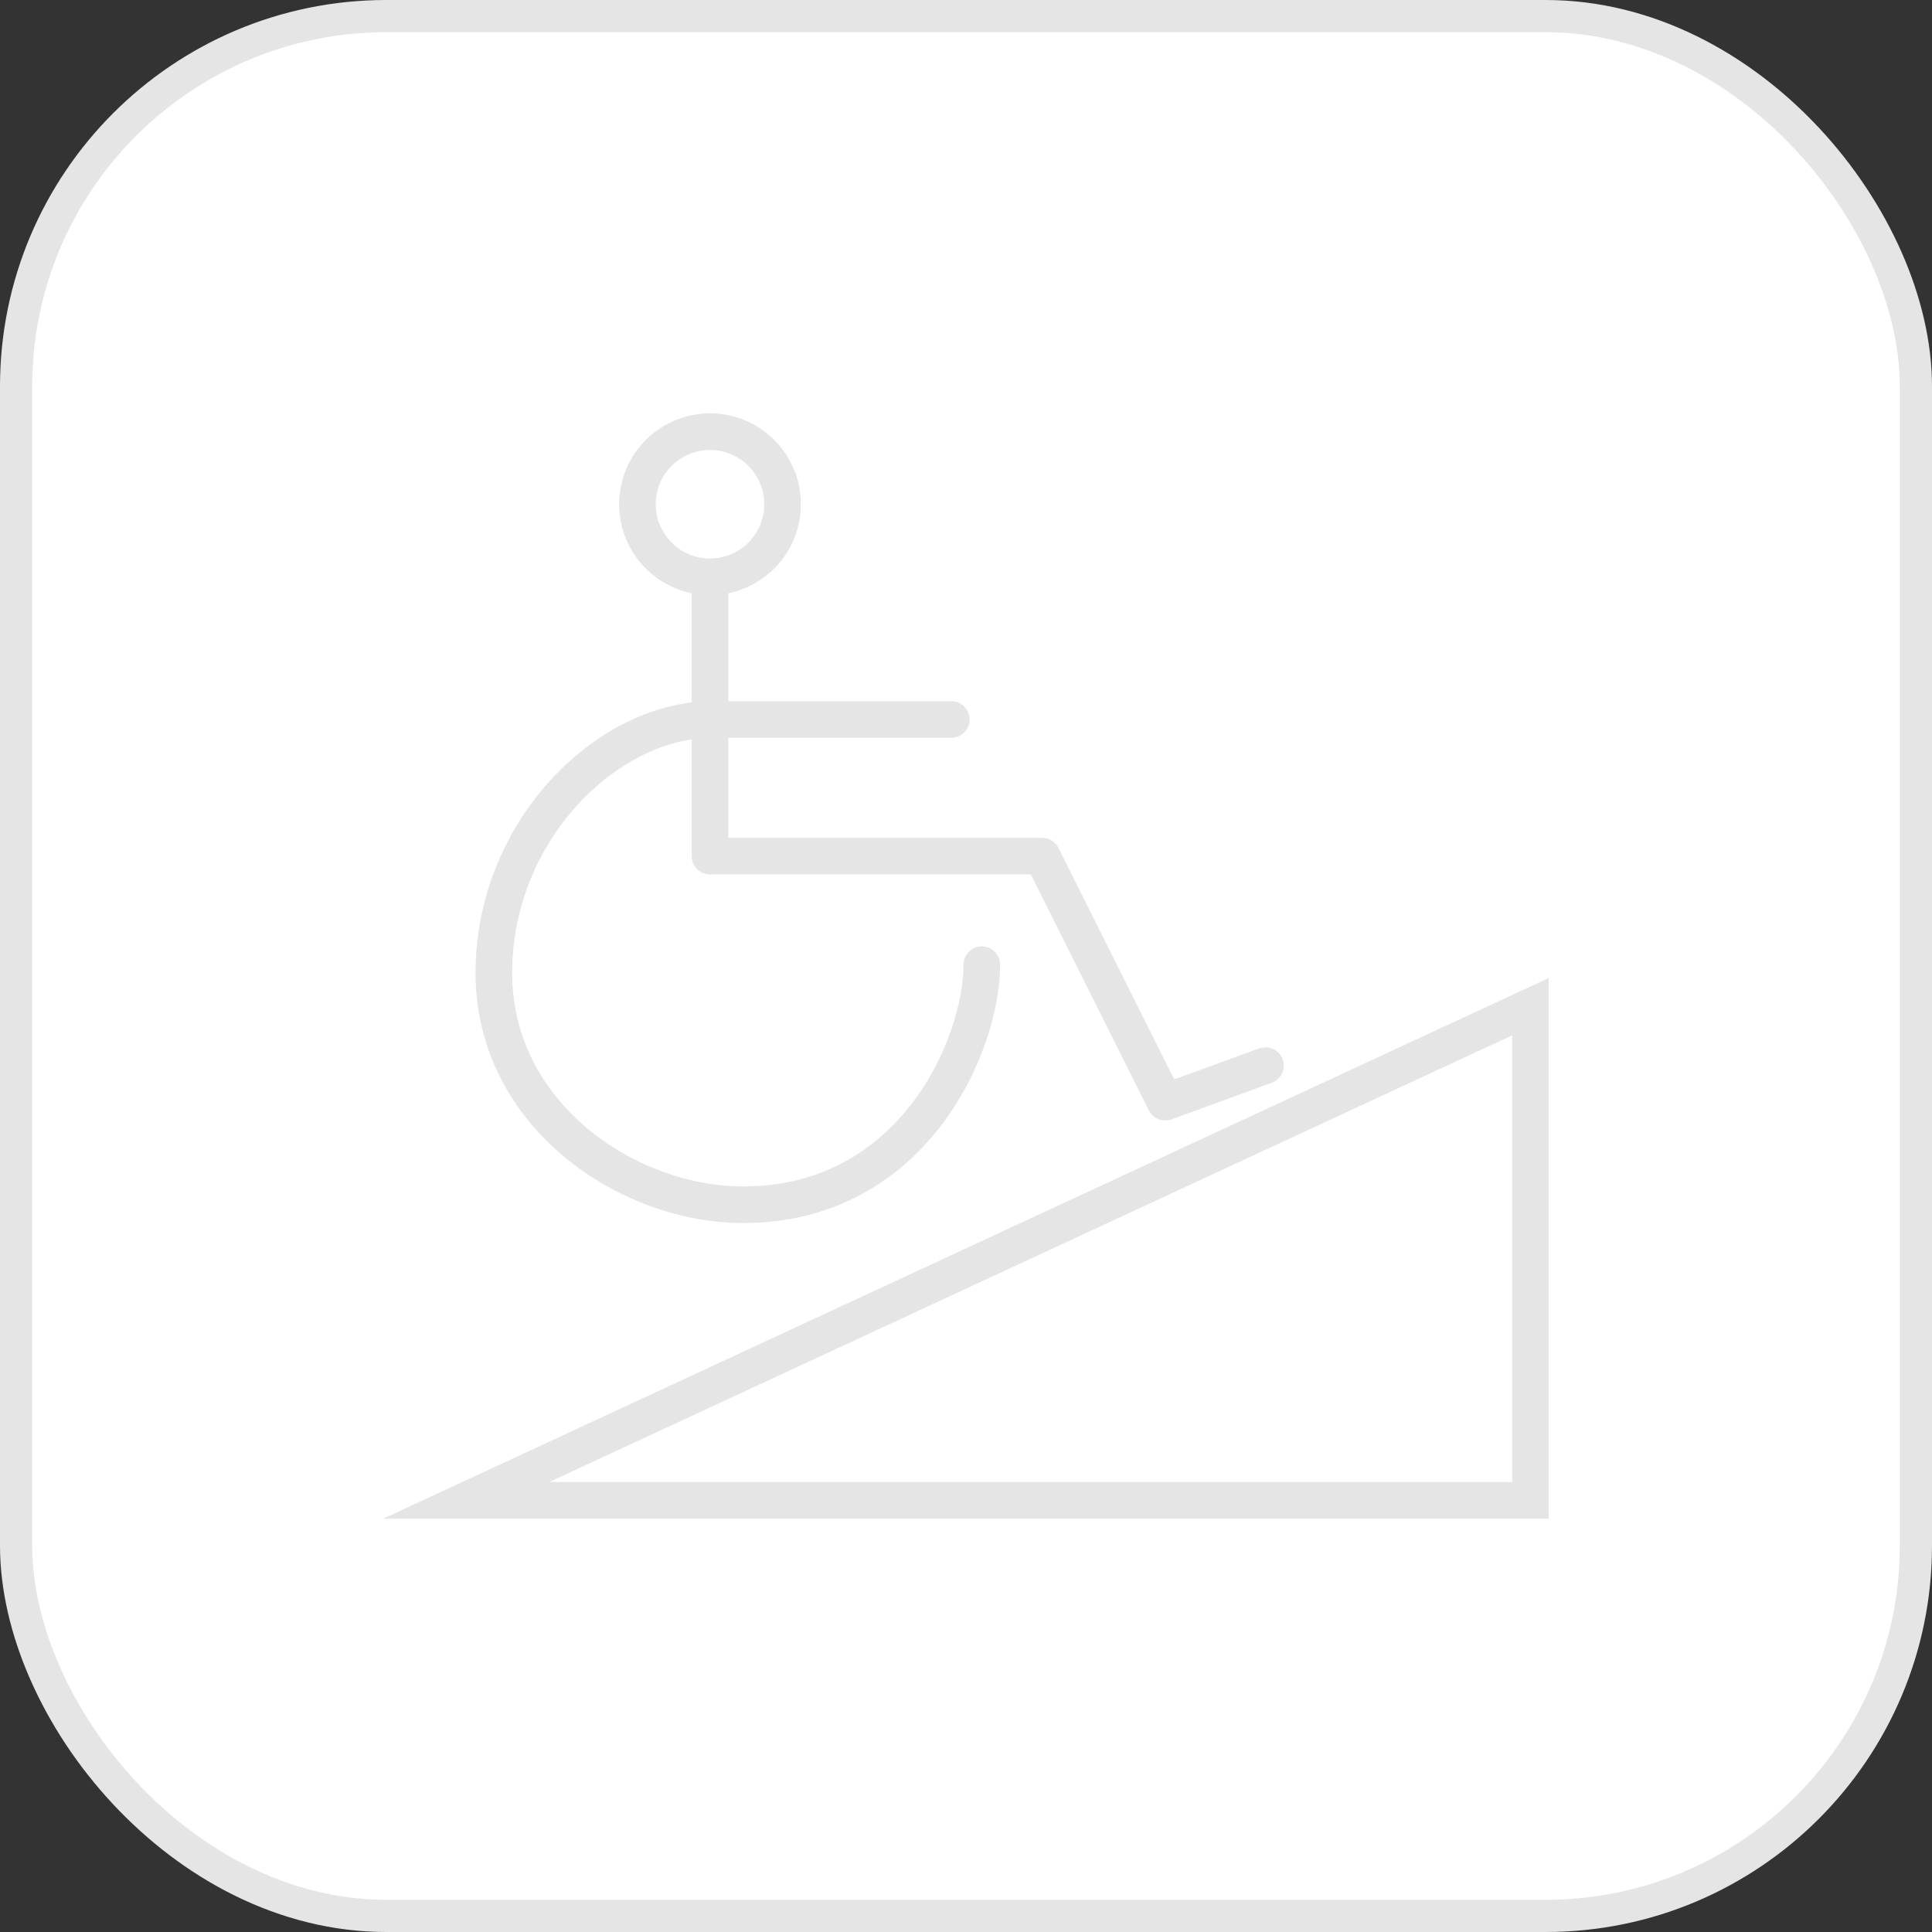 <svg width="60" height="60" viewBox="0 0 60 60" fill="none" xmlns="http://www.w3.org/2000/svg">
<rect x="0" y="0" width="60" height="60" fill="#333333" stroke="none"/>
<rect x="0.5" y="0.5" width="59" height="59" rx="11.5" fill="white"/>
<rect x="0.5" y="0.5" width="59" height="59" rx="11.5" stroke="#E5E5E5"/>
<path d="M46.96 32.154L17.056 46.026H46.96V32.154ZM48.097 30.373V47.163H11.904L48.097 30.373Z" fill="#E5E5E5"/>
<path d="M22.05 17.913C23.294 17.913 24.303 16.904 24.303 15.66C24.303 14.415 23.294 13.406 22.05 13.406C20.805 13.406 19.796 14.415 19.796 15.66C19.796 16.904 20.805 17.913 22.05 17.913Z" stroke="#E5E5E5" stroke-width="1.137"/>
<path d="M22.05 18.134V26.587H32.365L36.186 34.229L39.3 33.093" stroke="#E5E5E5" stroke-width="1.137" stroke-linecap="round" stroke-linejoin="round"/>
<path d="M29.543 22.345H22.118C18.855 22.345 15.337 25.802 15.337 30.214C15.337 34.626 19.497 37.436 23.126 37.414C28.372 37.386 30.491 32.444 30.491 29.96" stroke="#E5E5E5" stroke-width="1.137" stroke-linecap="round" stroke-linejoin="round"/>
</svg>
